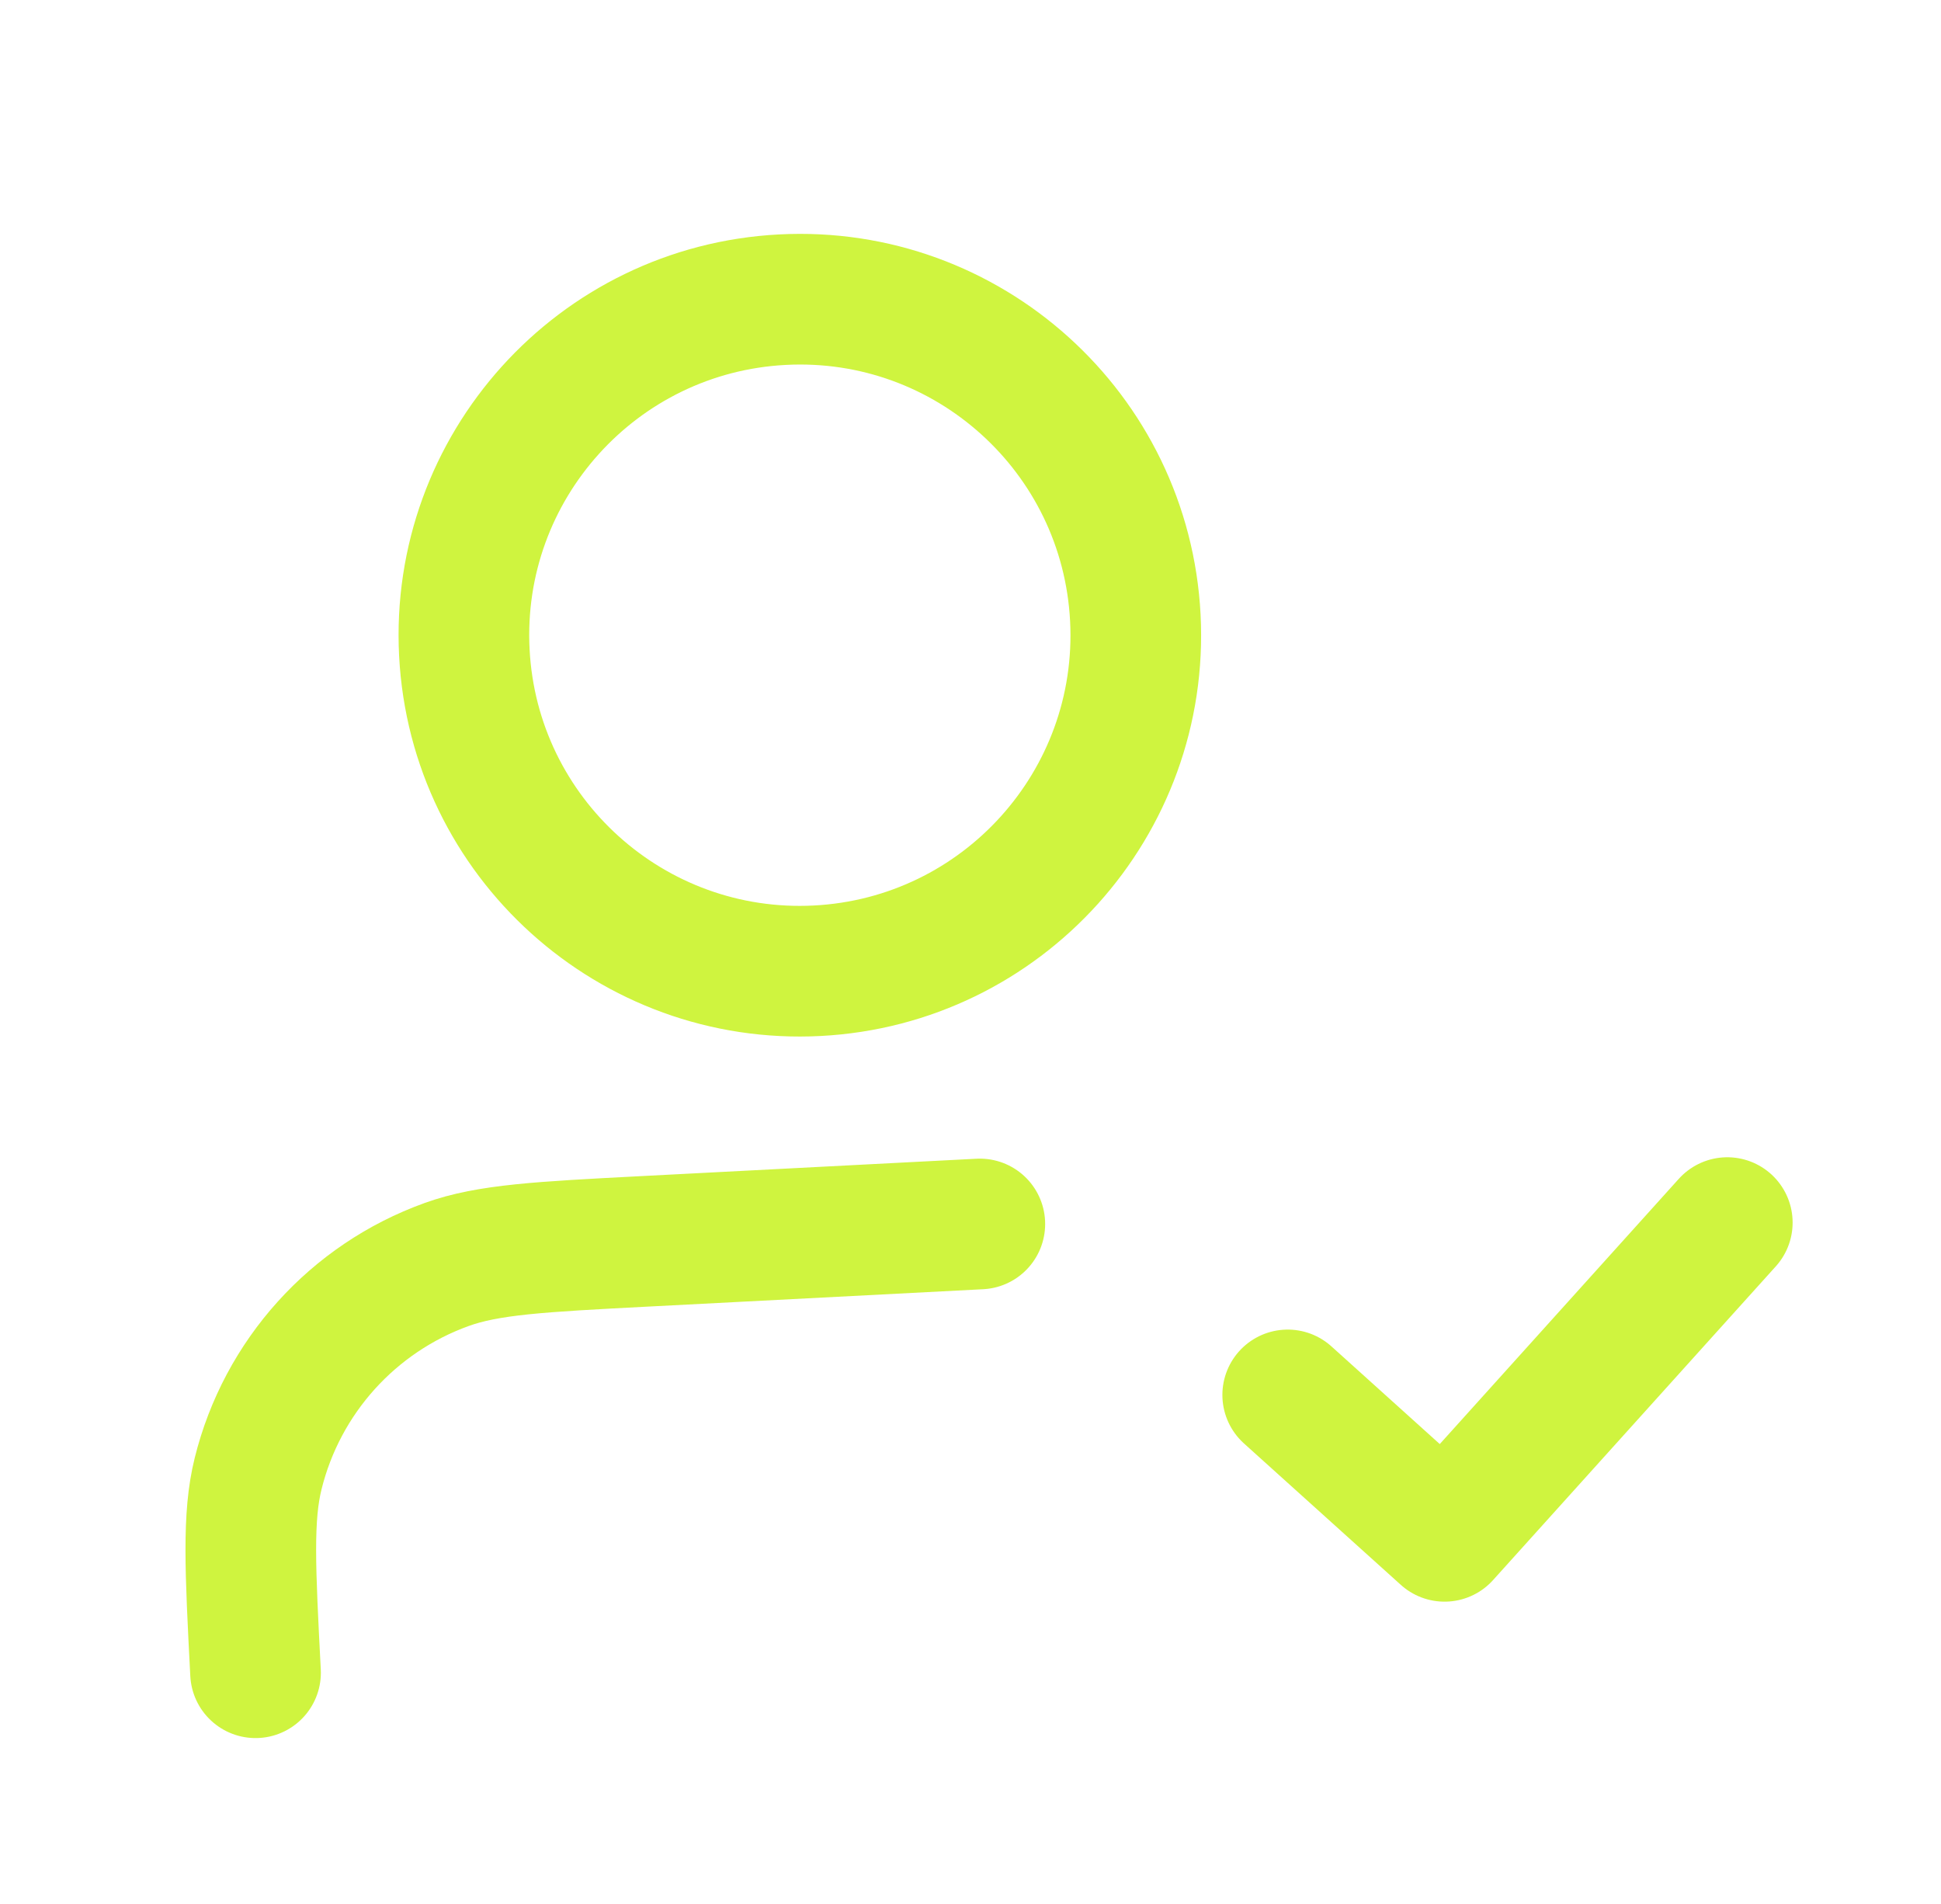 <svg width="52" height="51" viewBox="0 0 52 51" fill="none" xmlns="http://www.w3.org/2000/svg">
<path d="M26.25 32.786L17.262 33.252C14.475 33.397 13.081 33.469 11.965 33.872C9.452 34.779 7.557 36.88 6.915 39.474C6.629 40.626 6.702 42.02 6.846 44.807M34.498 37.365L38.7 41.153L46.275 32.749M30.416 16.549C30.673 21.512 26.858 25.745 21.894 26.003C16.93 26.26 12.697 22.445 12.44 17.481C12.183 12.517 15.999 8.284 20.963 8.027C25.927 7.769 30.159 11.585 30.416 16.549Z" stroke="#CFF43F" stroke-width="3.5" stroke-linecap="round" stroke-linejoin="round"/>
</svg>
